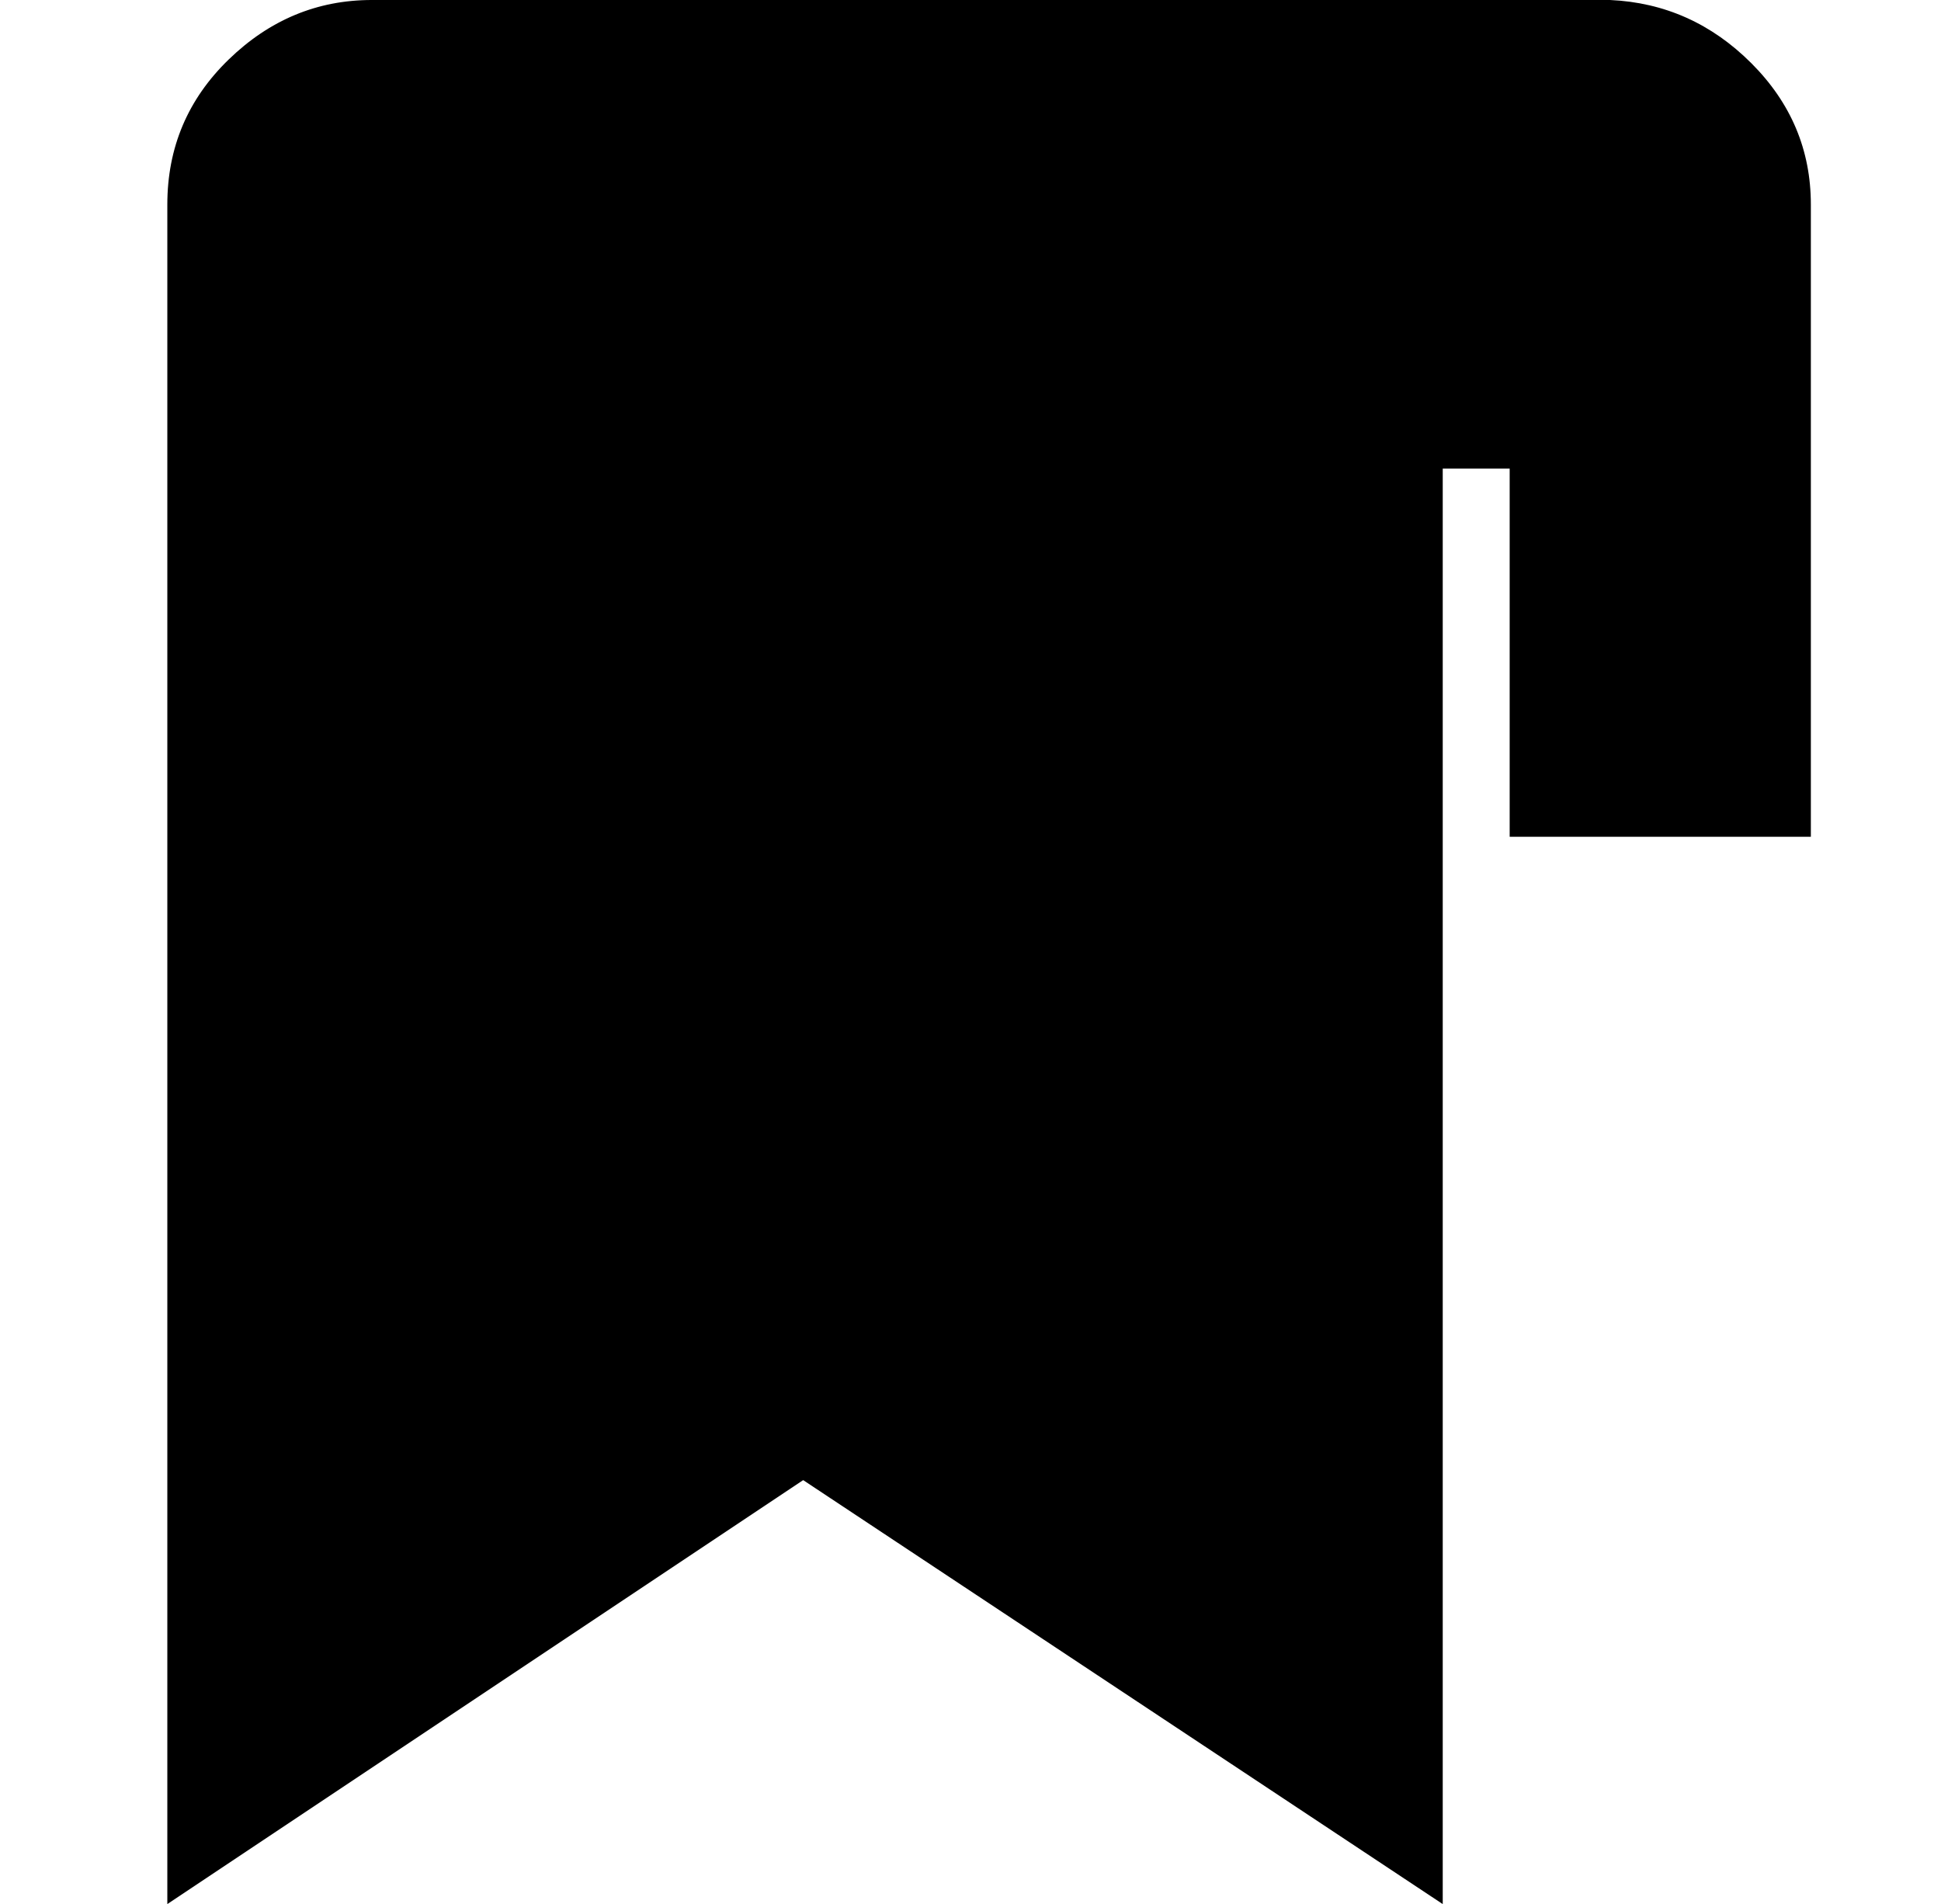<?xml version="1.0" standalone="no"?>
<!DOCTYPE svg PUBLIC "-//W3C//DTD SVG 1.1//EN" "http://www.w3.org/Graphics/SVG/1.1/DTD/svg11.dtd" >
<svg xmlns="http://www.w3.org/2000/svg" xmlns:xlink="http://www.w3.org/1999/xlink" version="1.1" viewBox="-10 0 522 512">
  <g transform="matrix(1 0 0 -1 0 448)">
   <path fill="currentColor"
d="M423 448q22 -1 38 -17t16 -38v-170h-81v99h-18v-99v-63v-224l-172 114l-171 -114v457q0 23 16.5 39t38.5 16h333z" />
  </g>

</svg>
